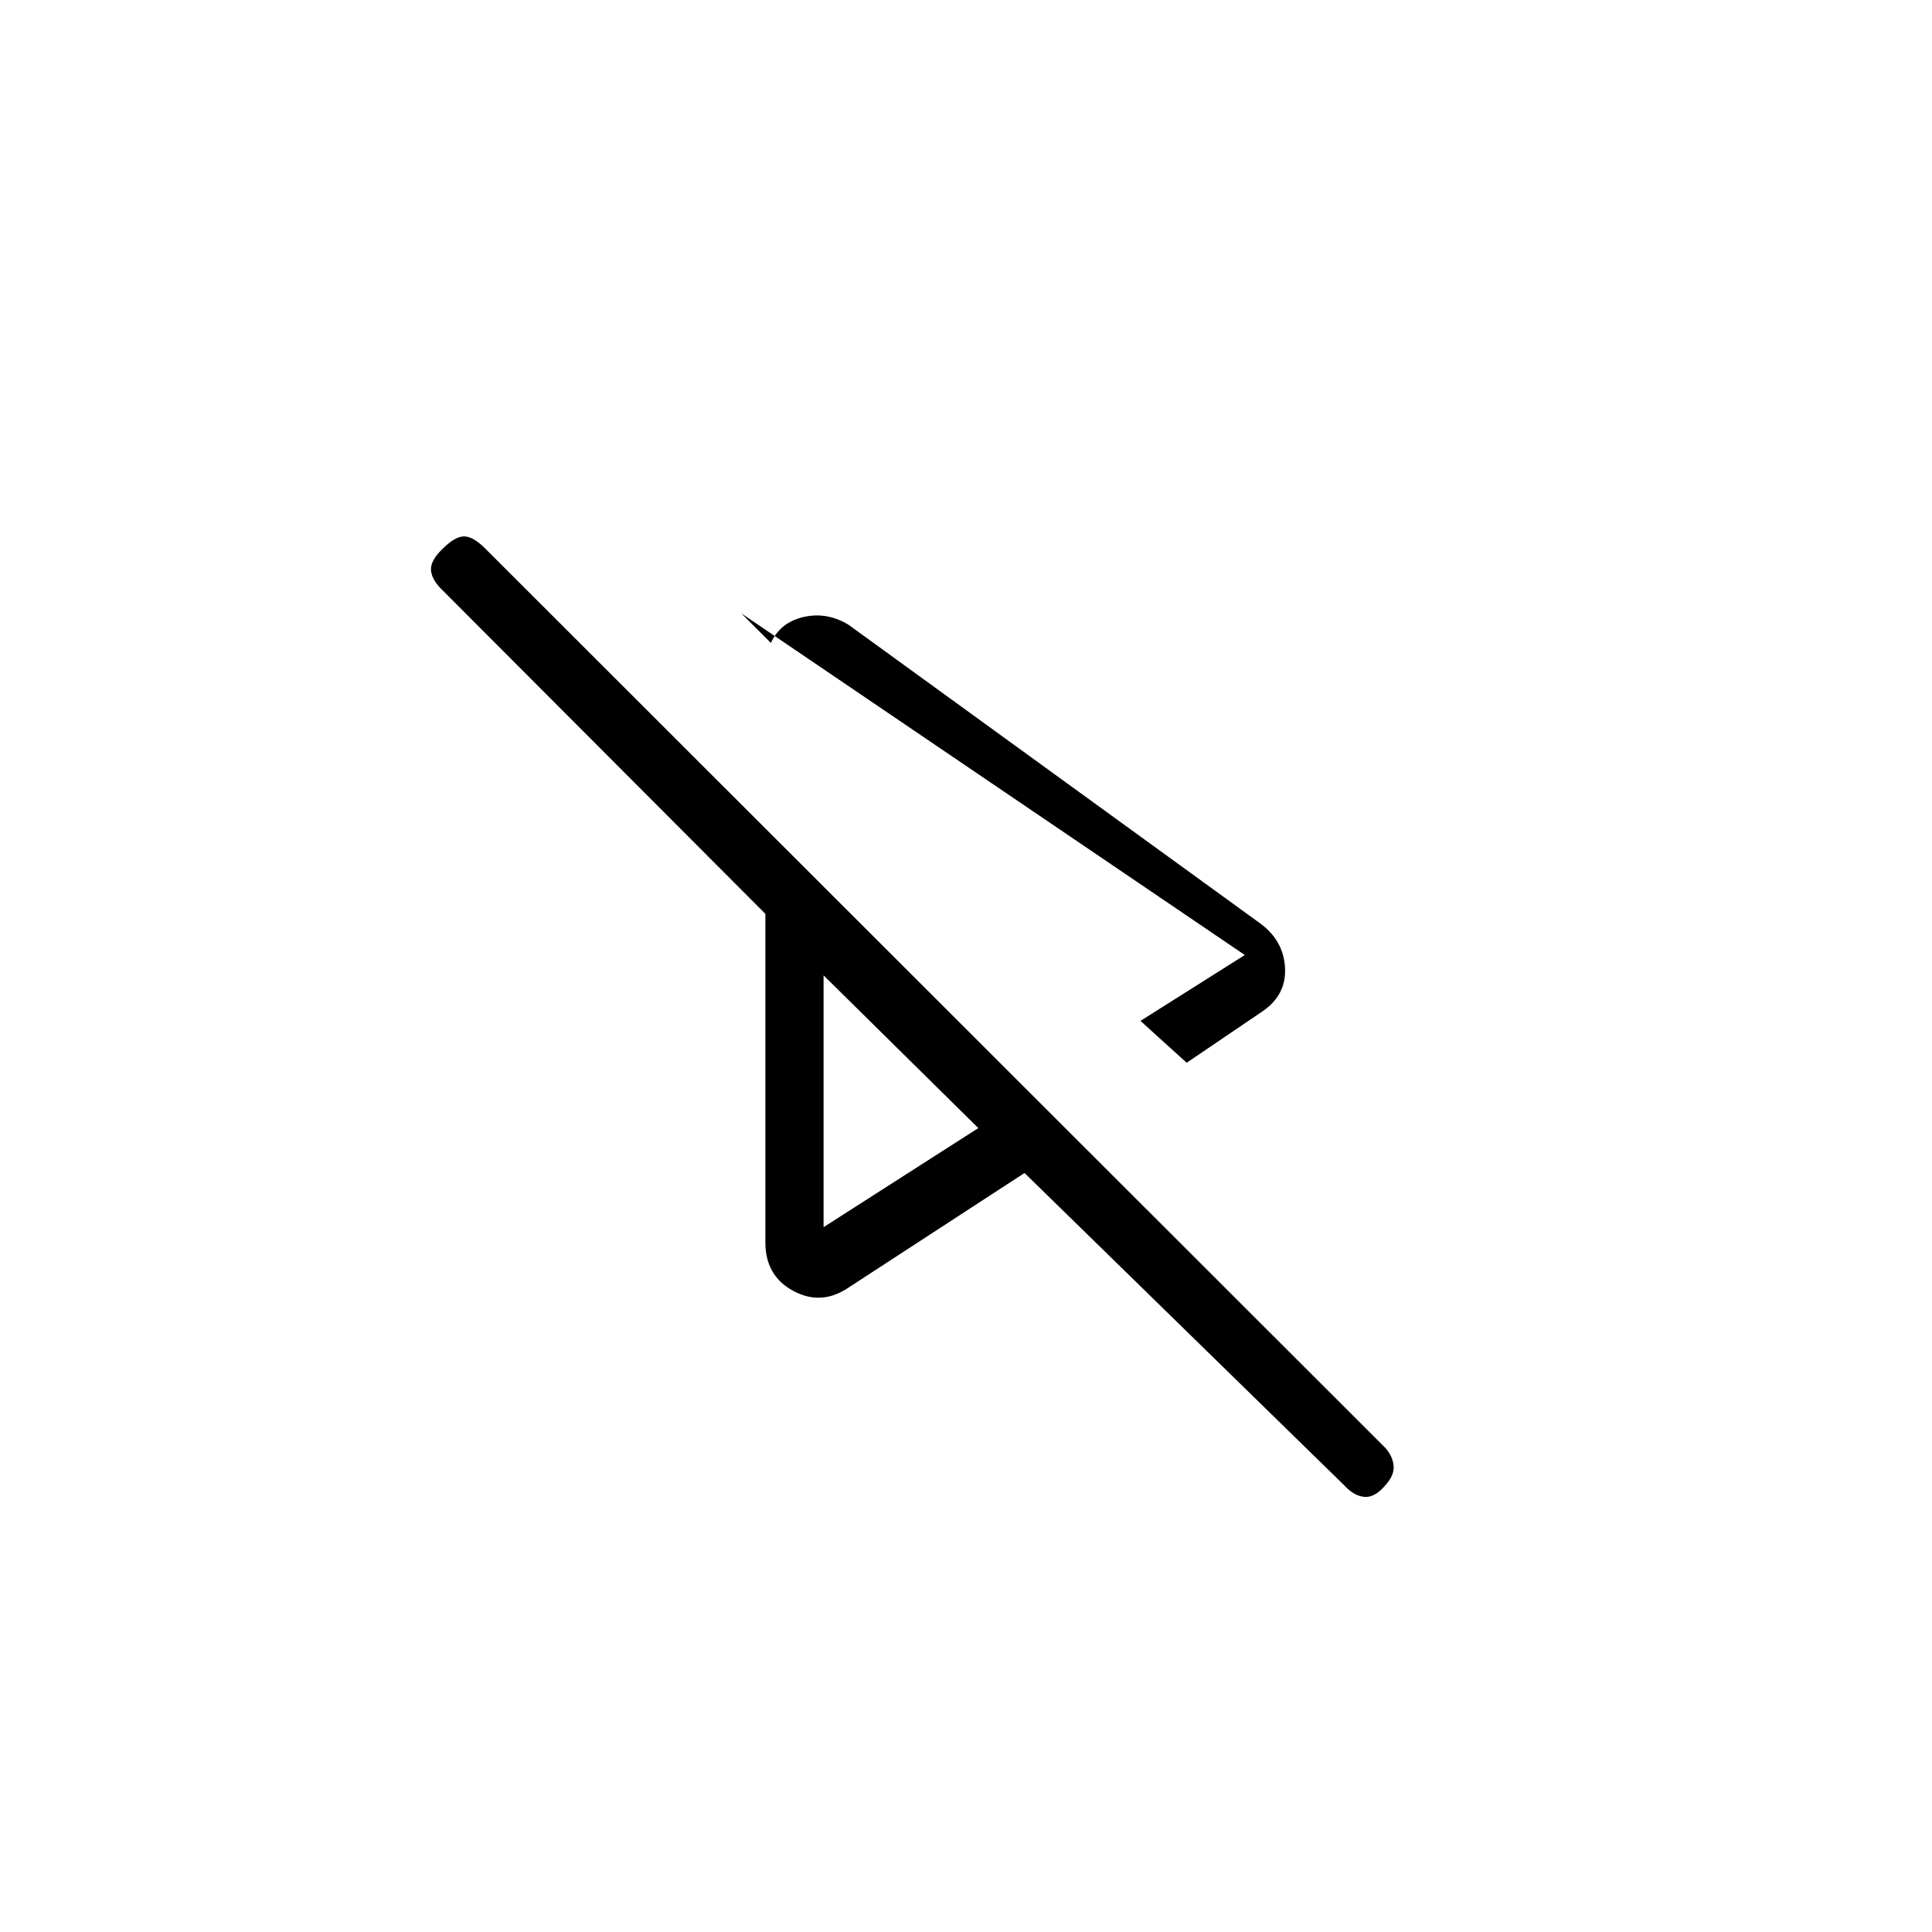 <svg xmlns="http://www.w3.org/2000/svg" height="20" viewBox="0 -960 960 960" width="20"><path d="m589.65-431.92-22.96-20.81 51.85-32.73-250.19-169.77 14.69 14.69q4.69-10.19 16.19-12.86 11.5-2.68 22.31 3.78L625.73-501.5q12.04 8.58 12.79 22.37.75 13.78-11.67 21.98l-37.2 25.23Zm78.47 210.15L509.08-377.15l-87.54 57q-13.42 9.07-27.33 1.61-13.9-7.46-13.9-24.11v-163.27L220.11-666.5q-5.5-5.12-5.94-10.04-.44-4.92 5.94-10.92 6-6 10.49-6 4.48 0 10.48 6l447.11 446.73q3.85 4.23 4.29 9.04.44 4.81-4.29 9.92-5.11 6-10.23 5.56-5.11-.44-9.84-5.56ZM409.23-475.35Zm0 125.12 76.89-49.23-76.89-75.89v125.12Zm209.31-135.23Z"/></svg>